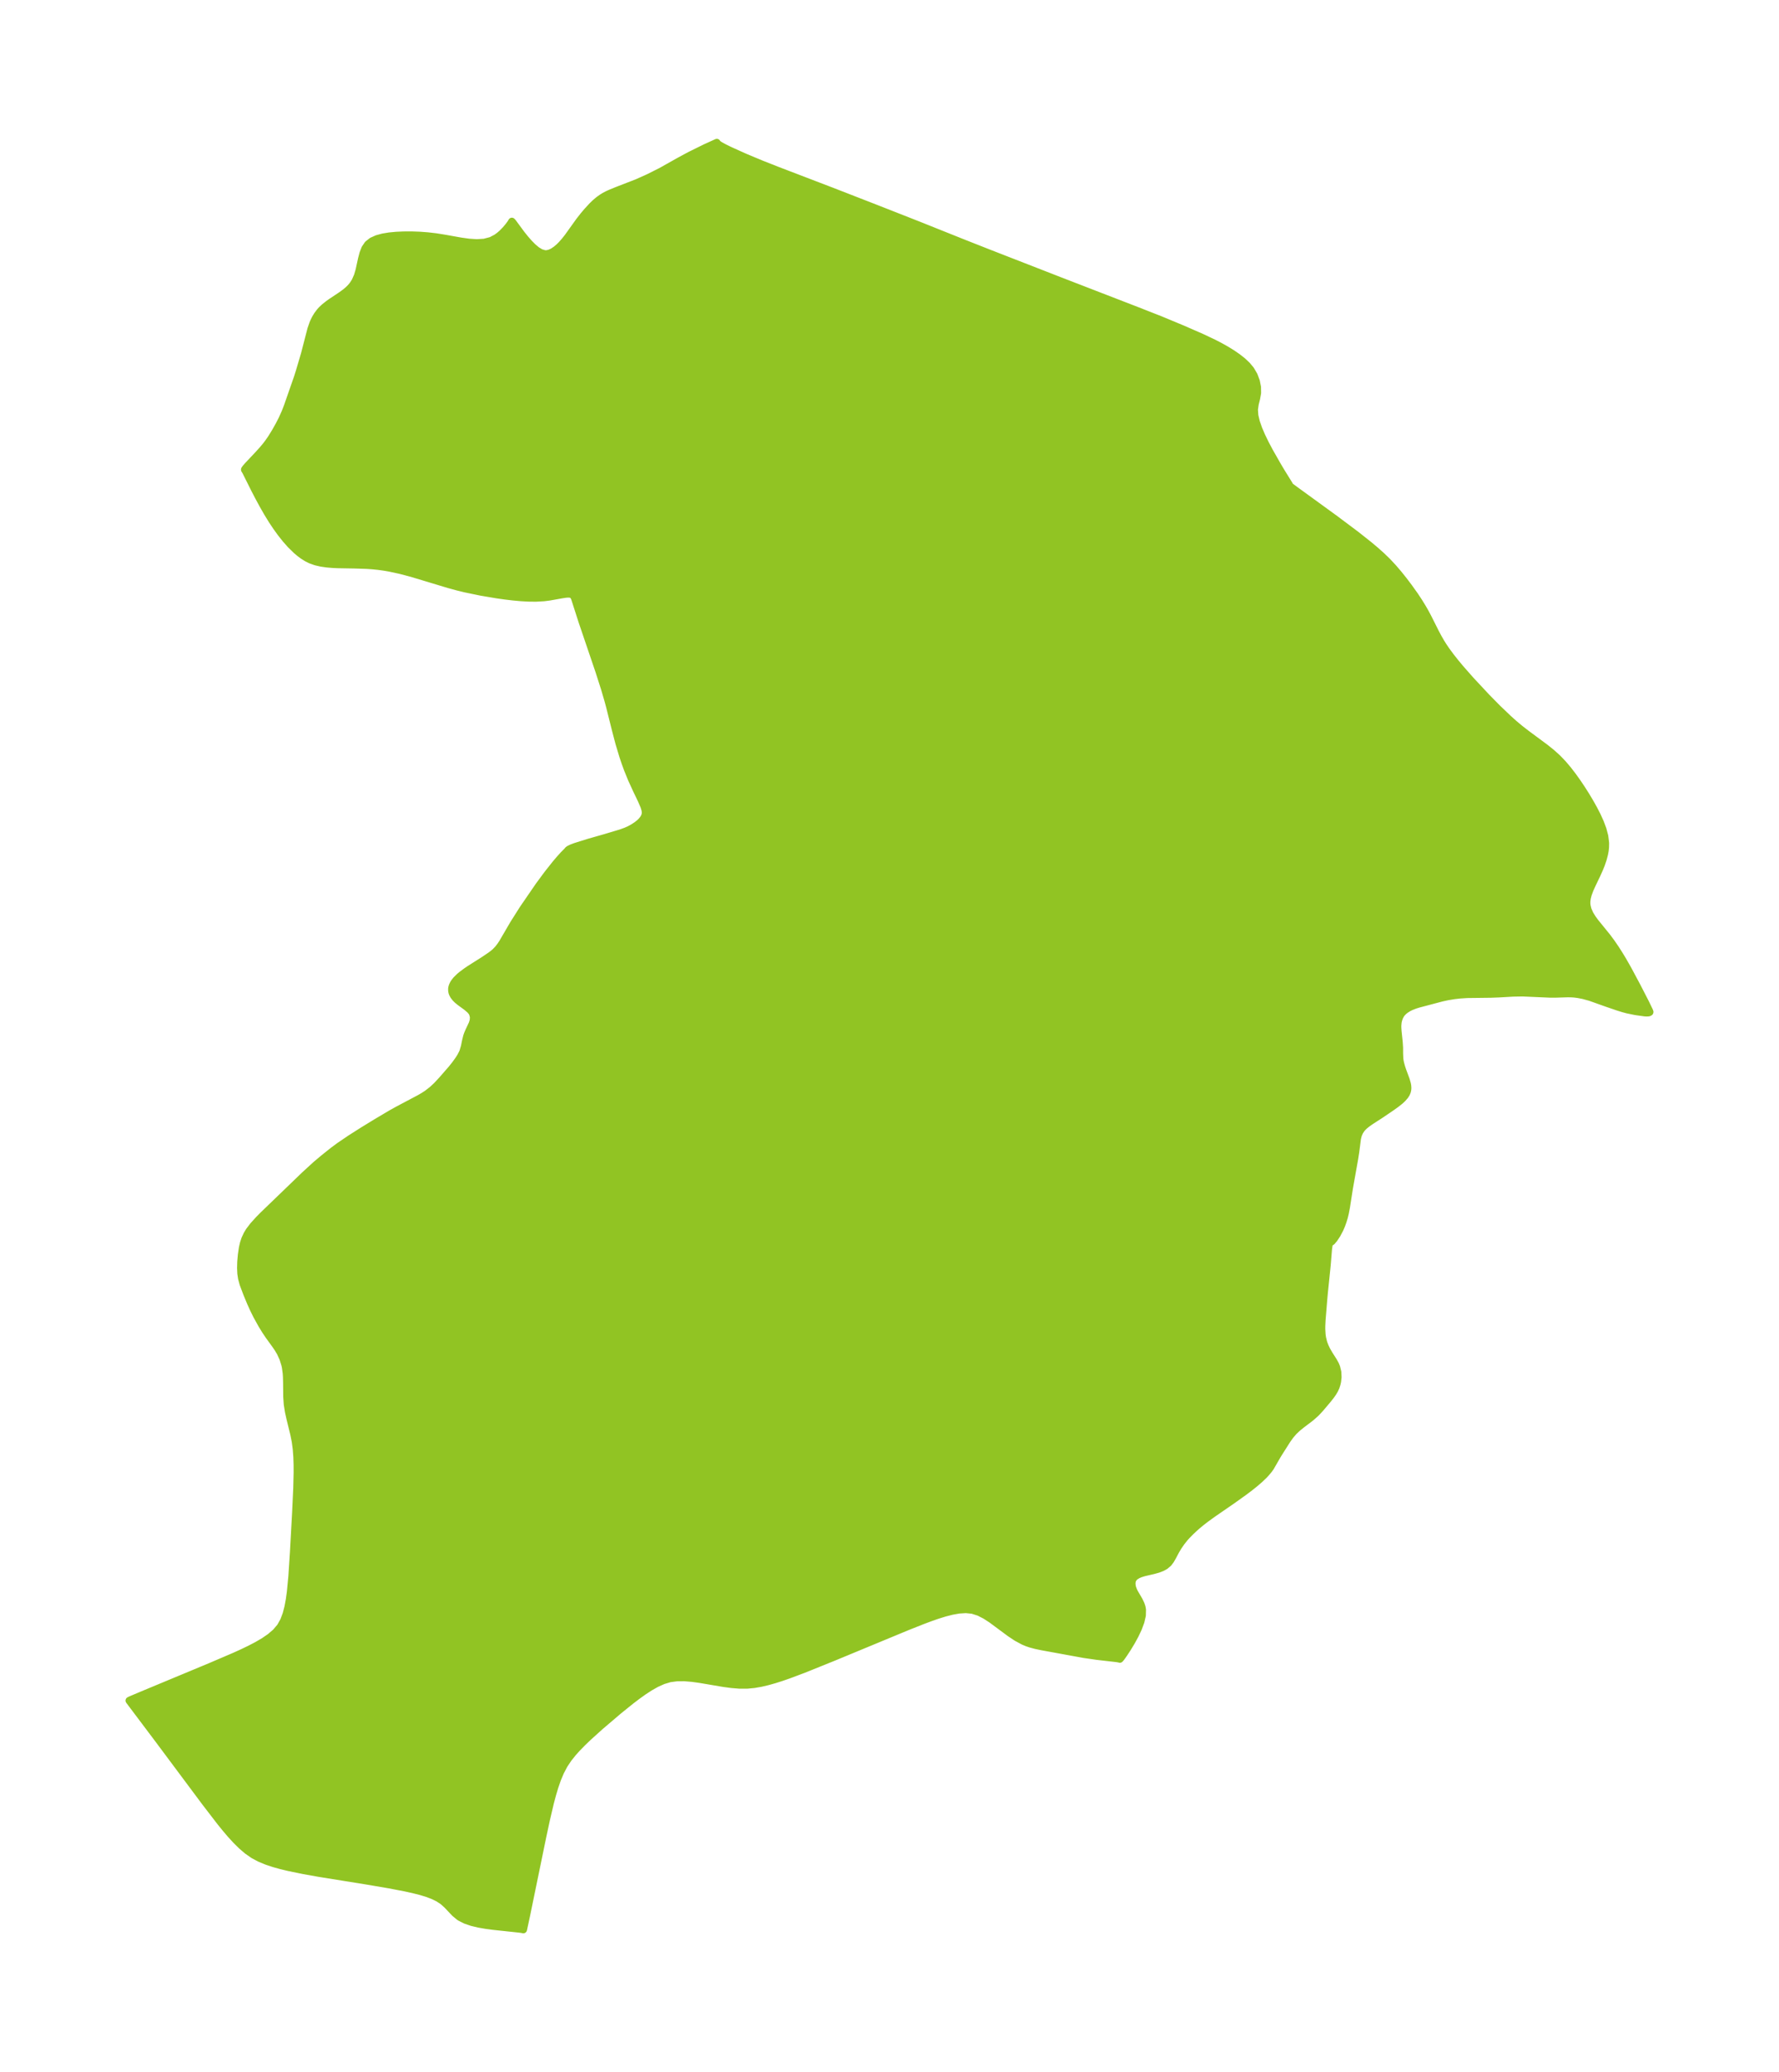 <?xml version="1.0" encoding="UTF-8"?>
<!DOCTYPE svg  PUBLIC '-//W3C//DTD SVG 1.1//EN'  'http://www.w3.org/Graphics/SVG/1.1/DTD/svg11.dtd'>
<svg width="240.89pt" height="280.51pt" version="1.1" viewBox="0 0 240.89 280.51" xmlns="http://www.w3.org/2000/svg" xmlns:xlink="http://www.w3.org/1999/xlink">
 <defs>
  <style type="text/css">*{stroke-linejoin: round; stroke-linecap: butt}</style>
 </defs>
 <g id="figure_1">
  <g id="patch_1">
   <path d="m-0 280.51h240.89v-280.51h-240.89v280.51z" fill="none"/>
  </g>
  <g id="axes_1">
   <g id="PatchCollection_1">
    <defs>
     <path id="mca5d77d207" d="m134.12-246.16 9.407 3.664 10.463 4.045 3.102 1.218 3.007 1.25 2.574 1.123 1.693 0.801 0.852 0.442 0.827 0.465 0.776 0.478 0.734 0.504 0.68 0.534 0.608 0.571 0.513 0.615 0.441 0.758 0.297 0.796 0.157 0.801 0.012 0.773-0.134 0.75-0.184 0.734-0.111 0.769 0.056 0.808 0.205 0.875 0.324 0.93 0.417 0.973 0.488 1.006 0.54 1.024 1.152 2.023 0.558 0.932 1.001 1.611 0.053 0.153 0.11 0.085 0.622 0.463 5.416 3.935 2.833 2.123 1.788 1.415 0.854 0.719 0.822 0.734 0.783 0.758 0.774 0.829 0.733 0.856 0.7 0.875 0.673 0.889 0.821 1.149 0.544 0.821 0.512 0.831 0.361 0.629 0.341 0.636 1.044 2.079 0.37 0.694 0.368 0.642 0.299 0.48 0.448 0.66 0.61 0.825 0.64 0.808 0.663 0.795 1.375 1.562 2.138 2.291 1.466 1.49 1.507 1.442 0.776 0.693 0.797 0.667 0.852 0.662 2.595 1.922 0.833 0.67 0.792 0.712 0.728 0.758 0.682 0.804 0.647 0.839 0.618 0.864 0.594 0.883 0.57 0.897 0.544 0.907 0.514 0.914 0.474 0.92 0.42 0.925 0.347 0.928 0.248 0.932 0.115 0.935-0.011 0.578-0.05 0.449-0.089 0.476-0.186 0.701-0.243 0.706-0.232 0.576-0.37 0.821-0.712 1.489-0.227 0.515-0.237 0.647-0.123 0.479-0.06 0.446-0.002 0.329 0.029 0.269 0.123 0.515 0.28 0.639 0.338 0.548 0.372 0.511 1.634 2.015 0.548 0.738 0.538 0.781 0.527 0.819 0.515 0.851 0.692 1.216 1.23 2.299 1.157 2.252 0.501 1.037 0.06 0.161-0.009 0.031-0.047 0.037-0.121 0.035-0.241 0.013-0.276-0.017-1.209-0.167-1.123-0.23-0.611-0.164-0.711-0.224-1.438-0.492-2.287-0.814-0.926-0.253-0.715-0.139-0.493-0.062-0.419-0.028-0.481-0.008-1.625 0.051-0.752 8.17e-4 -3.723-0.164-1.305 0.023-1.911 0.11-1.126 0.043-3.171 0.038-1.025 0.068-0.759 0.088-0.879 0.145-0.78 0.169-3.175 0.84-0.457 0.143-0.528 0.207-0.362 0.178-0.377 0.238-0.239 0.19-0.251 0.252-0.152 0.198-0.194 0.357-0.133 0.385-0.068 0.307-0.042 0.469 0.004 0.304 0.03 0.458 0.156 1.499 0.048 0.744 0.001 0.751 0.032 0.742 0.04 0.28 0.064 0.316 0.141 0.519 0.173 0.515 0.447 1.205 0.16 0.562 0.044 0.243 0.021 0.303-0.015 0.217-0.055 0.255-0.119 0.286-0.173 0.276-0.334 0.387-0.356 0.33-0.549 0.433-0.682 0.486-1.356 0.919-1.407 0.911-0.467 0.331-0.327 0.264-0.267 0.258-0.166 0.195-0.24 0.363-0.185 0.422-0.126 0.495-0.233 1.812-0.154 0.975-0.696 3.901-0.414 2.65-0.153 0.791-0.13 0.527-0.168 0.557-0.201 0.554-0.222 0.515-0.383 0.723-0.385 0.584-0.33 0.39-0.21 0.111-0.086 0.08-0.086 0.306-0.073 0.526-0.18 2.192-0.385 3.746-0.099 1.105-0.208 2.571-0.036 0.758-0.003 0.453 0.045 0.758 0.058 0.4 0.14 0.578 0.08 0.247 0.149 0.383 0.224 0.471 0.377 0.647 0.522 0.814 0.273 0.497 0.145 0.347 0.161 0.664 0.032 0.689-0.067 0.59-0.066 0.303-0.133 0.418-0.186 0.407-0.224 0.379-0.267 0.382-0.396 0.504-1.072 1.27-0.551 0.592-0.694 0.615-1.2 0.912-0.585 0.469-0.542 0.508-0.478 0.56-0.428 0.6-1.056 1.665-0.265 0.428-0.923 1.602-0.219 0.306-0.395 0.474-0.27 0.287-0.563 0.54-0.647 0.56-0.692 0.553-0.859 0.645-1.492 1.066-2.668 1.84-0.911 0.66-0.594 0.455-0.651 0.537-0.428 0.386-0.436 0.411-0.55 0.562-0.244 0.275-0.453 0.568-0.431 0.626-0.322 0.544-0.405 0.766-0.3 0.522-0.295 0.388-0.423 0.36-0.423 0.235-0.552 0.212-0.633 0.175-1.231 0.286-0.493 0.149-0.374 0.155-0.365 0.225-0.168 0.157-0.167 0.246-0.079 0.223-0.037 0.275 0.02 0.338 0.062 0.285 0.147 0.399 0.141 0.283 0.61 1.043 0.247 0.513 0.129 0.389 0.064 0.347-0.019 0.779-0.195 0.846-0.332 0.893-0.432 0.915-0.496 0.907-0.518 0.857-0.487 0.745-0.384 0.543-0.149 0.174-0.032 0.032-0.061-0.028-0.369-0.062-2.635-0.302-1.761-0.254-5.762-1.053-0.792-0.168-0.698-0.186-0.469-0.159-0.51-0.214-0.917-0.496-0.877-0.581-2.518-1.865-0.839-0.543-0.857-0.439-0.887-0.284-0.903-0.091-0.935 0.06-0.958 0.171-0.974 0.25-0.986 0.307-0.994 0.347-0.999 0.374-2.008 0.796-10.073 4.173-4.029 1.625-2.019 0.759-1.012 0.351-0.917 0.291-0.919 0.259-0.922 0.217-0.925 0.161-0.93 0.089-1.062-0.001-1.066-0.087-1.068-0.144-3.193-0.542-1.05-0.145-1.036-0.087-1.015 0.002-0.986 0.129-0.929 0.28-0.901 0.405-0.88 0.498-0.866 0.565-0.855 0.613-0.848 0.646-1.681 1.356-2.487 2.119-1.611 1.455-0.777 0.746-0.746 0.765-0.538 0.599-0.641 0.803-0.566 0.85-0.495 0.944-0.416 0.994-0.358 1.033-0.317 1.063-0.288 1.086-0.525 2.23-0.494 2.296-2.211 10.743-0.409 1.904-0.178-0.042-0.456-0.059-3.401-0.363-1.017-0.135-0.984-0.171-0.926-0.221-0.844-0.288-0.739-0.375-0.132-0.087-0.597-0.495-1.049-1.109-0.575-0.514-0.612-0.4-0.688-0.337-0.745-0.287-0.969-0.296-1.021-0.257-1.055-0.232-2.17-0.417-3.065-0.521-6.439-1.036-2.076-0.371-2.048-0.42-1.005-0.242-0.986-0.274-0.959-0.319-0.922-0.38-0.872-0.462-0.837-0.583-0.784-0.671-0.745-0.737-0.718-0.785-0.699-0.821-0.687-0.847-2.032-2.643-6.359-8.526-3.976-5.284 0.253-0.122 1.566-0.662 9.163-3.813 3.291-1.409 1.05-0.477 1.019-0.489 0.978-0.51 0.925-0.541 0.853-0.586 0.756-0.649 0.625-0.737 0.455-0.816 0.336-0.898 0.248-0.957 0.186-1 0.142-1.03 0.203-2.116 0.211-3.238 0.299-5.428 0.151-3.243 0.052-2.146-0.004-1.064-0.035-1.056-0.078-1.044-0.135-1.029-0.205-1.029-0.497-2.02-0.223-1.001-0.159-1.001-0.071-0.999-0.017-1.858-0.021-0.851-0.033-0.497-0.114-0.829-0.067-0.307-0.263-0.849-0.369-0.808-0.317-0.535-0.349-0.514-0.886-1.222-0.455-0.677-0.514-0.835-0.688-1.245-0.434-0.88-0.379-0.841-0.513-1.235-0.495-1.313-0.205-0.755-0.098-0.652-0.034-0.747 0.024-0.851 0.08-0.92 0.145-0.974 0.138-0.599 0.193-0.584 0.285-0.611 0.293-0.483 0.538-0.706 0.751-0.83 0.634-0.641 5.585-5.384 1.512-1.383 1.061-0.894 1.304-1.04 0.853-0.63 1.467-0.993 1.656-1.053 1.872-1.147 2.035-1.206 0.916-0.506 2.857-1.513 0.538-0.311 0.491-0.317 0.71-0.549 0.605-0.562 0.737-0.795 1.263-1.449 0.494-0.617 0.454-0.628 0.293-0.46 0.271-0.532 0.052-0.127 0.204-0.694 0.14-0.693 0.163-0.672 0.114-0.324 0.143-0.338 0.492-1.051 0.135-0.434 0.033-0.487-0.118-0.46-0.157-0.261-0.212-0.243-0.471-0.402-0.88-0.641-0.358-0.294-0.252-0.25-0.248-0.322-0.148-0.28-0.065-0.192-0.037-0.195-0.004-0.285 0.029-0.177 0.072-0.23 0.128-0.267 0.125-0.198 0.248-0.314 0.448-0.443 0.273-0.229 0.625-0.467 0.425-0.292 1.966-1.245 0.904-0.611 0.376-0.282 0.253-0.215 0.408-0.427 0.301-0.39 0.289-0.432 1.5-2.572 1.276-2.015 2.144-3.124 1.163-1.576 1.073-1.357 0.549-0.649 0.536-0.596 0.416-0.421 0.122-0.101 0.037-0.006-0.012-0.051 0.041-0.066 0.174-0.129 0.336-0.164 0.504-0.191 1.812-0.568 2.248-0.642 2.126-0.638 0.653-0.237 0.52-0.234 0.446-0.242 0.45-0.293 0.418-0.321 0.263-0.249 0.267-0.33 0.151-0.256 0.09-0.225 0.054-0.301-0.032-0.39-0.147-0.499-0.368-0.861-0.701-1.461-0.646-1.414-0.533-1.312-0.317-0.867-0.298-0.883-0.541-1.796-0.481-1.837-0.769-3.073-0.242-0.898-0.452-1.544-0.772-2.411-2.265-6.665-1.027-3.193-0.136-0.268-0.049-0.062-0.108-0.097-0.172-0.087-0.169-0.039-0.261-0.014-0.316 0.023-0.487 0.072-1.715 0.305-0.741 0.095-1.113 0.063-1.013-0.012-1.039-0.06-1.057-0.098-1.068-0.127-1.075-0.152-2.155-0.364-2.147-0.445-1.065-0.26-1.187-0.326-4.971-1.5-1.546-0.409-1.466-0.317-0.738-0.127-0.83-0.113-0.833-0.083-0.739-0.05-1.538-0.051-2.339-0.041-0.742-0.036-0.73-0.062-0.78-0.112-0.754-0.176-0.666-0.237-0.535-0.268-0.513-0.324-0.437-0.326-0.426-0.358-0.815-0.795-0.657-0.744-0.637-0.802-0.617-0.852-0.597-0.896-0.632-1.031-0.605-1.059-0.577-1.066-0.542-1.043-1.212-2.424-0.136-0.213-9.27e-4 -0.04 0.142-0.203 0.264-0.303 1.426-1.513 0.607-0.673 0.412-0.492 0.336-0.436 0.406-0.586 0.521-0.84 0.528-0.933 0.438-0.857 0.398-0.885 0.313-0.802 1.366-3.918 0.248-0.781 0.714-2.417 0.87-3.361 0.269-0.774 0.153-0.351 0.193-0.376 0.243-0.399 0.374-0.495 0.203-0.222 0.37-0.347 0.531-0.424 0.377-0.271 1.397-0.93 0.542-0.395 0.377-0.32 0.213-0.205 0.215-0.232 0.217-0.272 0.307-0.481 0.315-0.72 0.224-0.763 0.338-1.55 0.192-0.733 0.261-0.663 0.377-0.558 0.55-0.435 0.69-0.312 0.796-0.217 0.876-0.145 0.935-0.089 0.979-0.044 1.135-0.004 1.071 0.039 1.086 0.082 1.092 0.128 1.13 0.18 2.24 0.4 1.097 0.153 1.066 0.069 1.014-0.061 0.936-0.244 0.727-0.383 0.394-0.287 0.365-0.316 0.491-0.503 0.416-0.5 0.305-0.418 0.106-0.195 0.118 0.127 1.169 1.587 0.506 0.63 0.524 0.6 0.531 0.537 0.533 0.444 0.532 0.319 0.53 0.154 0.275 0.002 0.389-0.083 0.423-0.189 0.469-0.313 0.404-0.344 0.327-0.325 0.435-0.493 0.428-0.541 1.548-2.16 0.597-0.762 0.435-0.514 0.694-0.758 0.425-0.413 0.474-0.4 0.44-0.314 0.323-0.199 0.412-0.219 0.411-0.189 0.897-0.367 2.697-1.044 1.579-0.707 1.695-0.851 2.499-1.404 1.375-0.742 2.083-1.028 1.577-0.718 0.042 0.11 0.357 0.255 0.603 0.33 0.767 0.375 1.992 0.898 2.18 0.912 2.213 0.874 7.414 2.838 5.791 2.252 5.977 2.347 5.9 2.361 3.817 1.506" stroke="#91c423"/>
    </defs>
    <g clip-path="url(#p94bdb8d1f3)">
     <use y="280.512" fill="#91c423" stroke="#91c423" xlink:href="#mca5d77d207"/>
    </g>
   </g>
  </g>
 </g>
 <defs>
  <clipPath id="p94bdb8d1f3">
   <rect x="7.2" y="7.2" width="226.49" height="266.11"/>
  </clipPath>
 </defs>
</svg>
